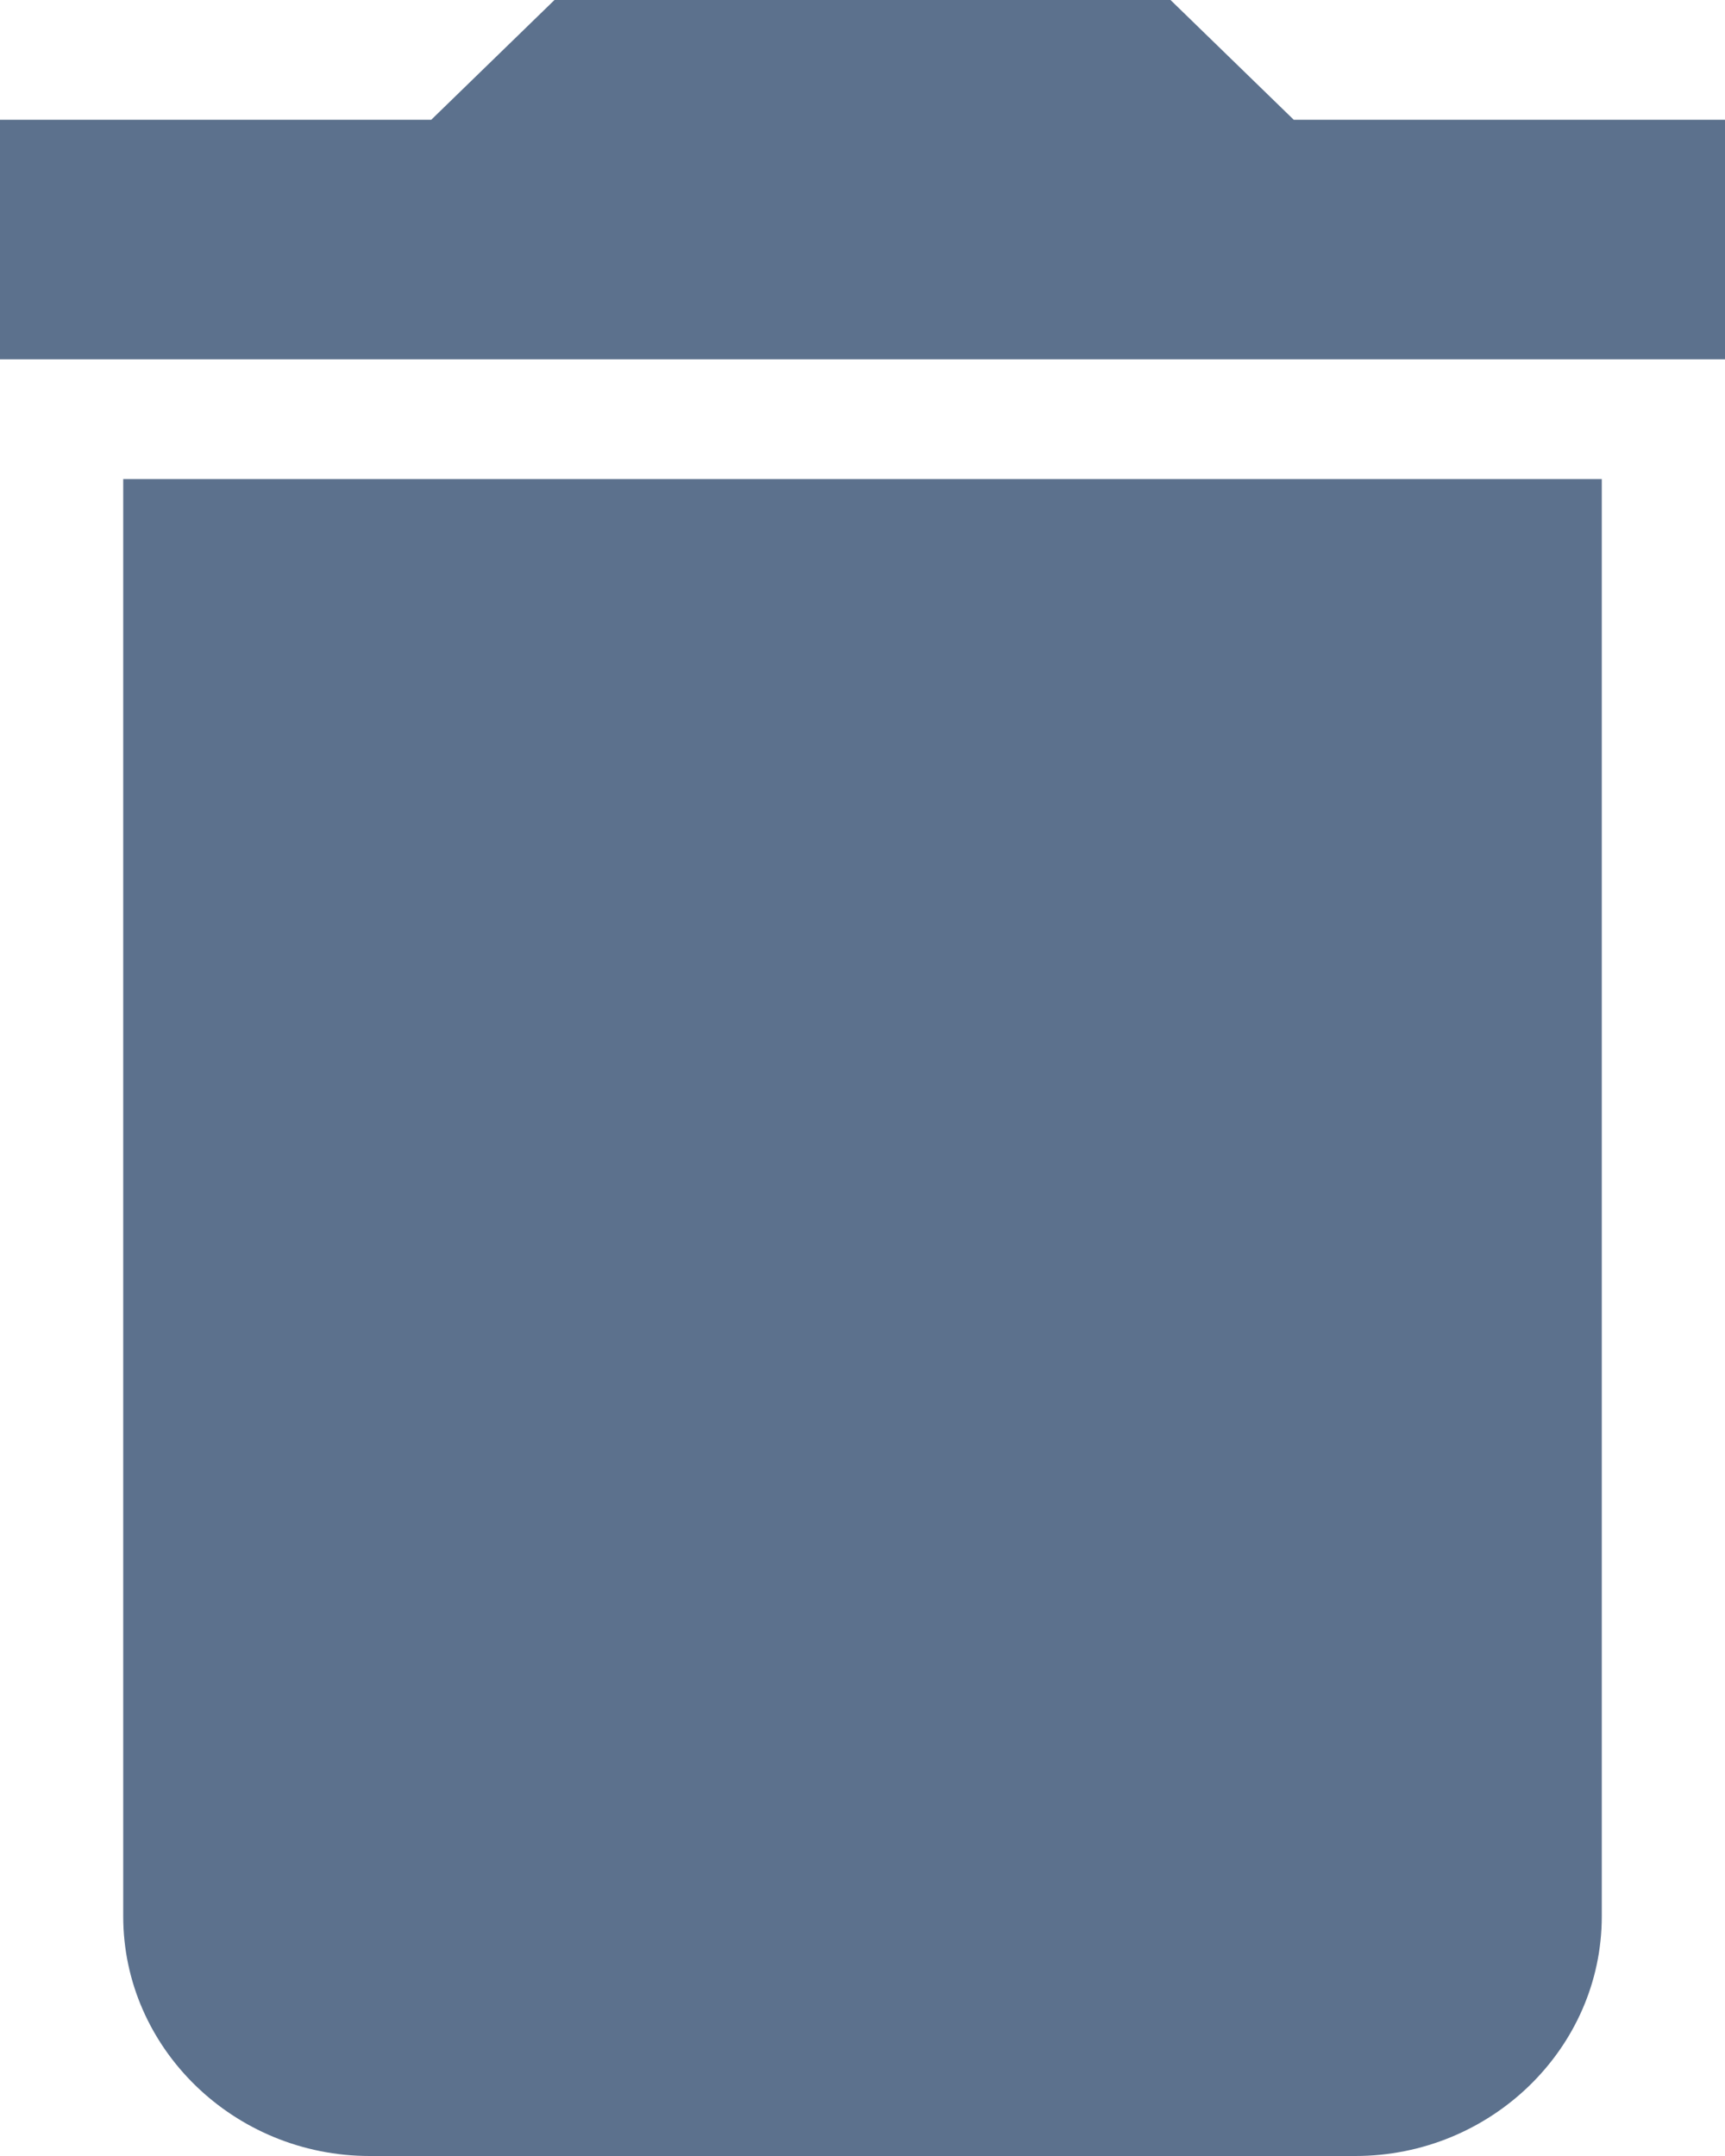 <svg width="16" height="20" viewBox="0 0 16 20" fill="none" xmlns="http://www.w3.org/2000/svg">
<path d="M1.143 17.778C1.143 19 2.171 20 3.429 20H12.571C13.829 20 14.857 19 14.857 17.778V4.444H1.143V17.778ZM16 1.111H12L10.857 0H5.143L4 1.111H0V3.333H16V1.111Z" fill="#5C718D"/>
</svg>
